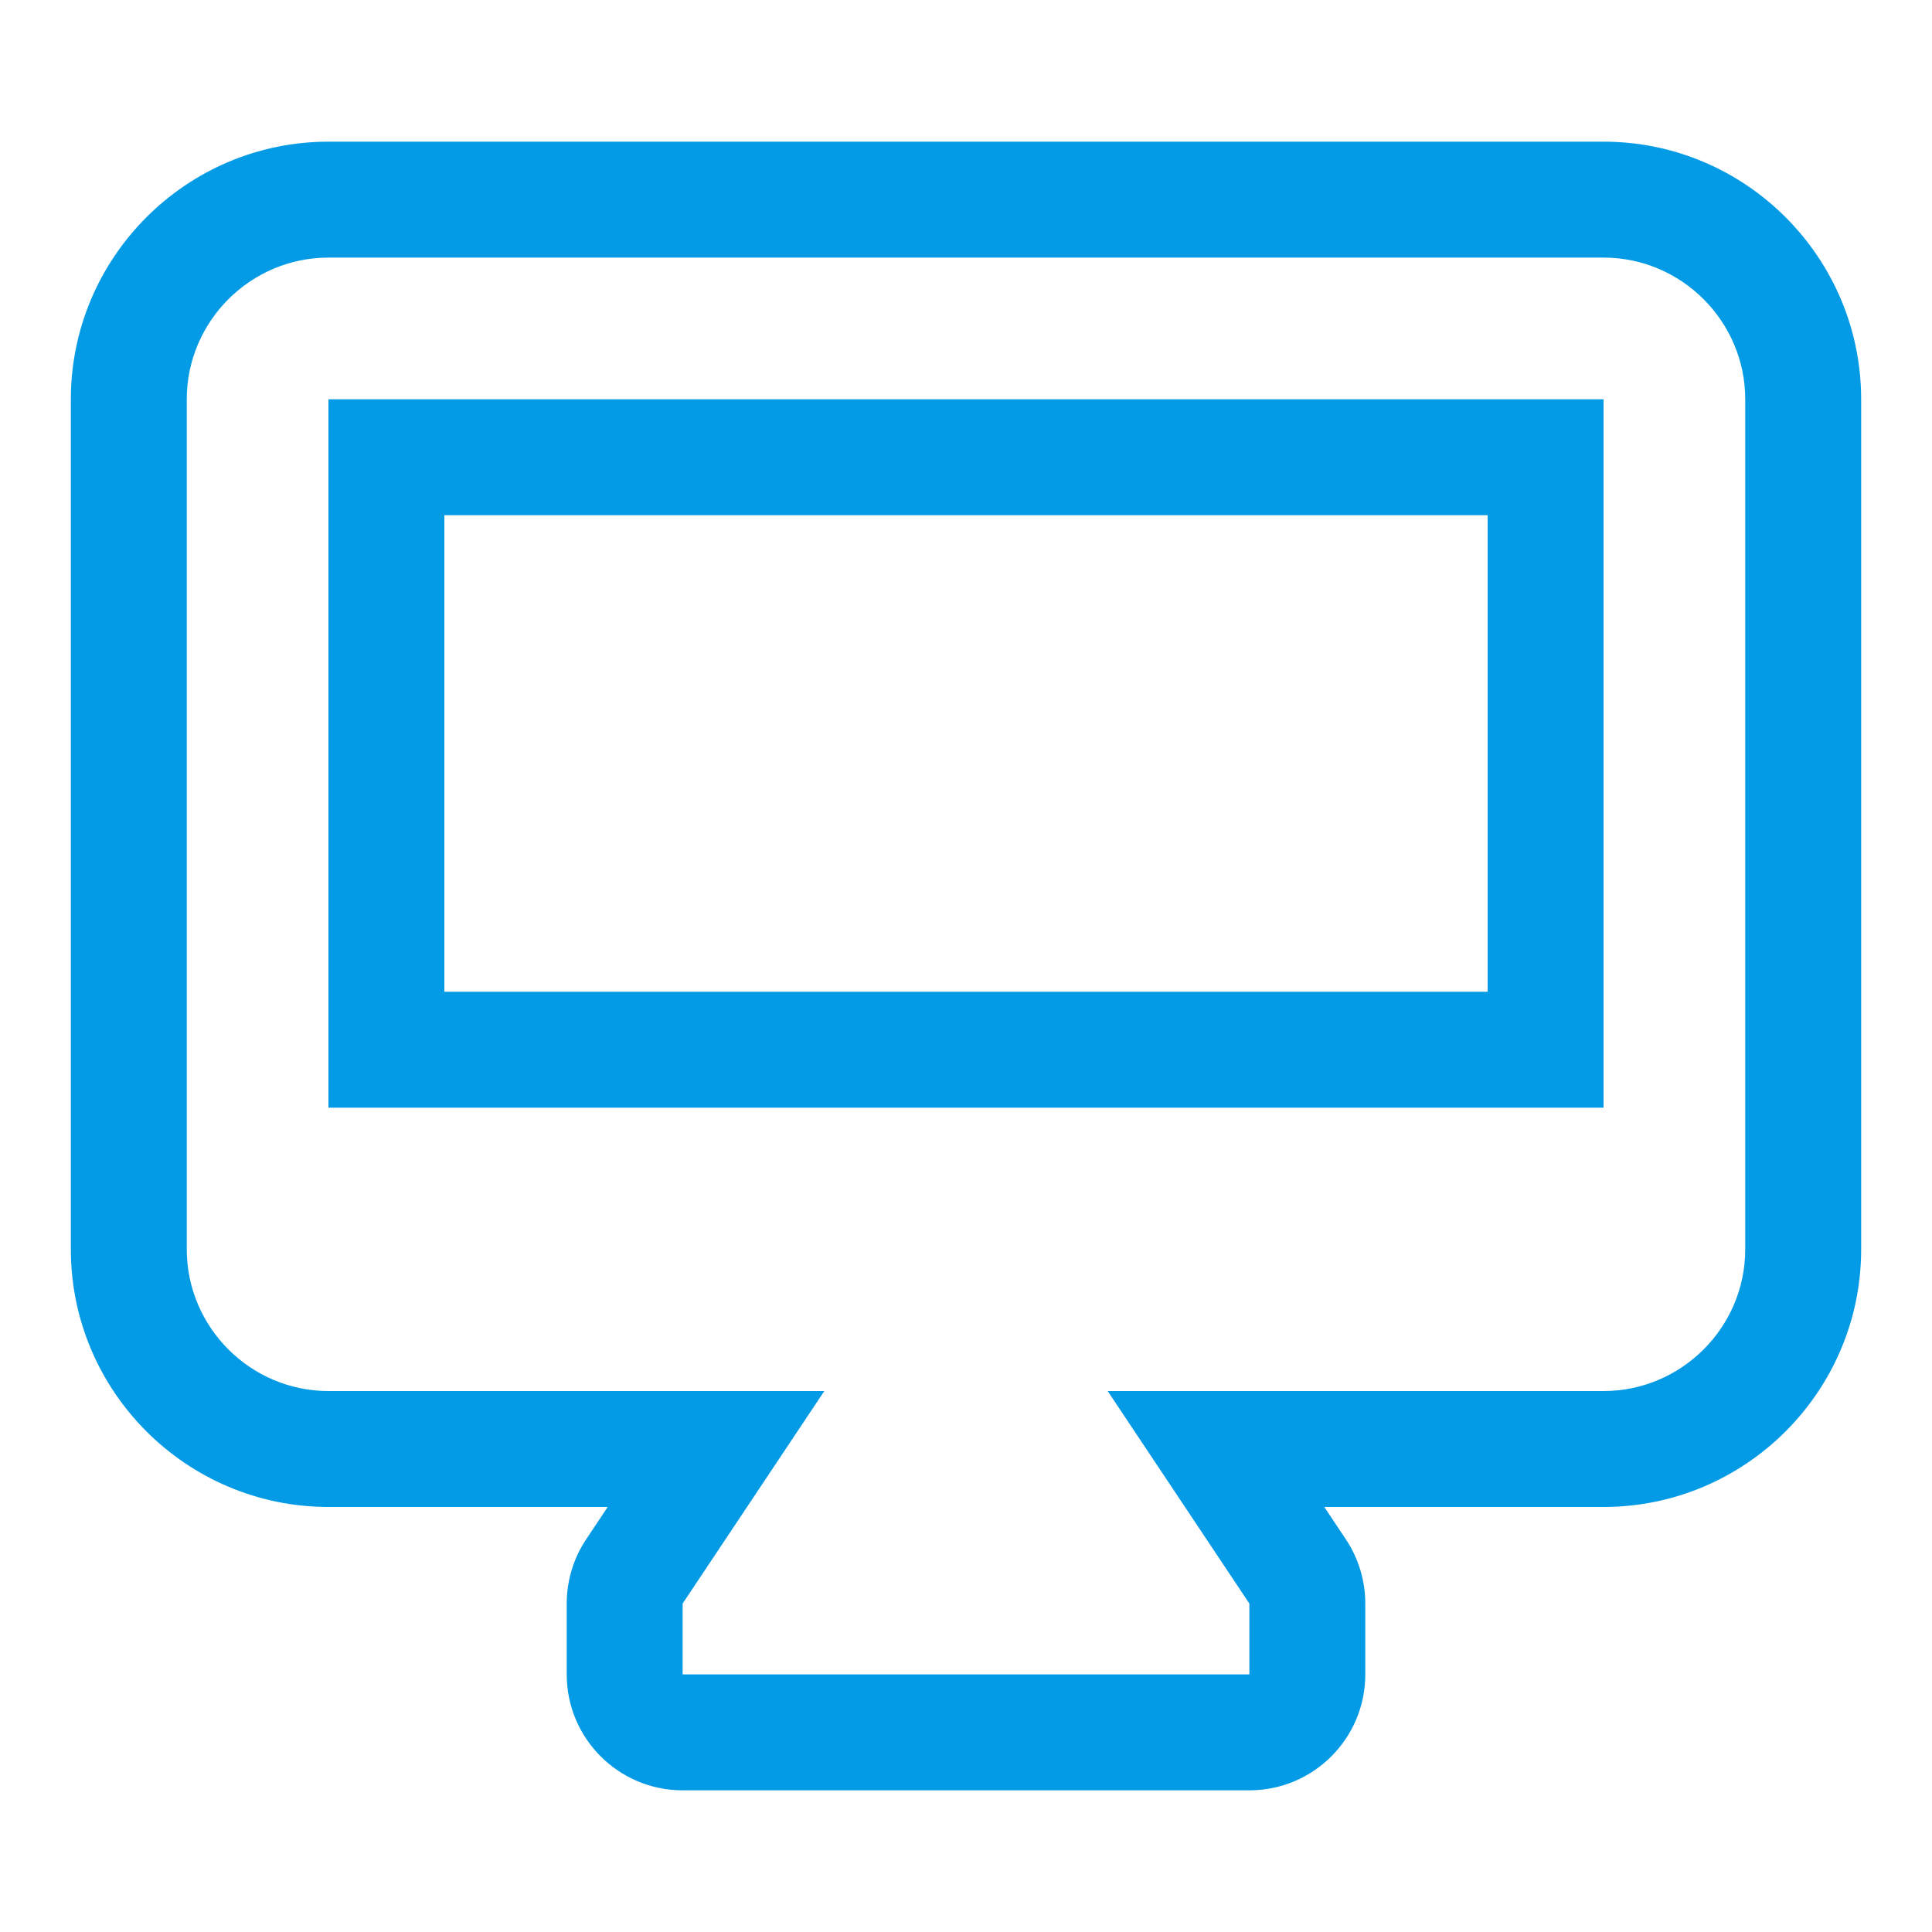 <svg version="1.1" xmlns="http://www.w3.org/2000/svg" xmlns:xlink="http://www.w3.org/1999/xlink" viewBox="0,0,1024,1024">
	<!-- Color names: teamapps-color-1 -->
	<desc>desktop_mac icon - Licensed under Apache License v2.0 (http://www.apache.org/licenses/LICENSE-2.0) - Created with Iconfu.com - Derivative work of Material icons (Copyright Google Inc.)</desc>
	<g fill="none" fill-rule="nonzero" style="mix-blend-mode: normal">
		<g color="#039be5" class="teamapps-color-1">
			<path d="M986.45,211.63v450.56c0,75.23 -61.3,136.53 -136.53,136.53h-148.02l11.41,17.12c6.73,10.09 10.32,21.95 10.32,34.08v37.55c0,33.93 -27.51,61.44 -61.44,61.44h-300.38c-33.93,0 -61.44,-27.51 -61.44,-61.44v-37.55c0,-12.13 3.59,-23.99 10.32,-34.08l11.41,-17.12h-148.02c-75.23,0 -136.53,-61.3 -136.53,-136.53v-450.56c0,-75.22 61.29,-136.54 136.53,-136.54h675.84c75.24,0 136.53,61.32 136.53,136.54zM235.52,273.07v252.58h552.96v-252.58zM849.92,136.53h-675.84c-41.3,0 -75.09,33.8 -75.09,75.1v450.56c0,41.3 33.79,75.09 75.09,75.09h262.83l-75.1,112.64v37.55h300.38v-37.55l-75.1,-112.64h262.83c41.3,0 75.09,-33.79 75.09,-75.09v-450.56c0,-41.3 -33.79,-75.1 -75.09,-75.1zM849.92,587.09h-675.84v-375.46h675.84z" fill="currentColor"/>
		</g>
	</g>
</svg>